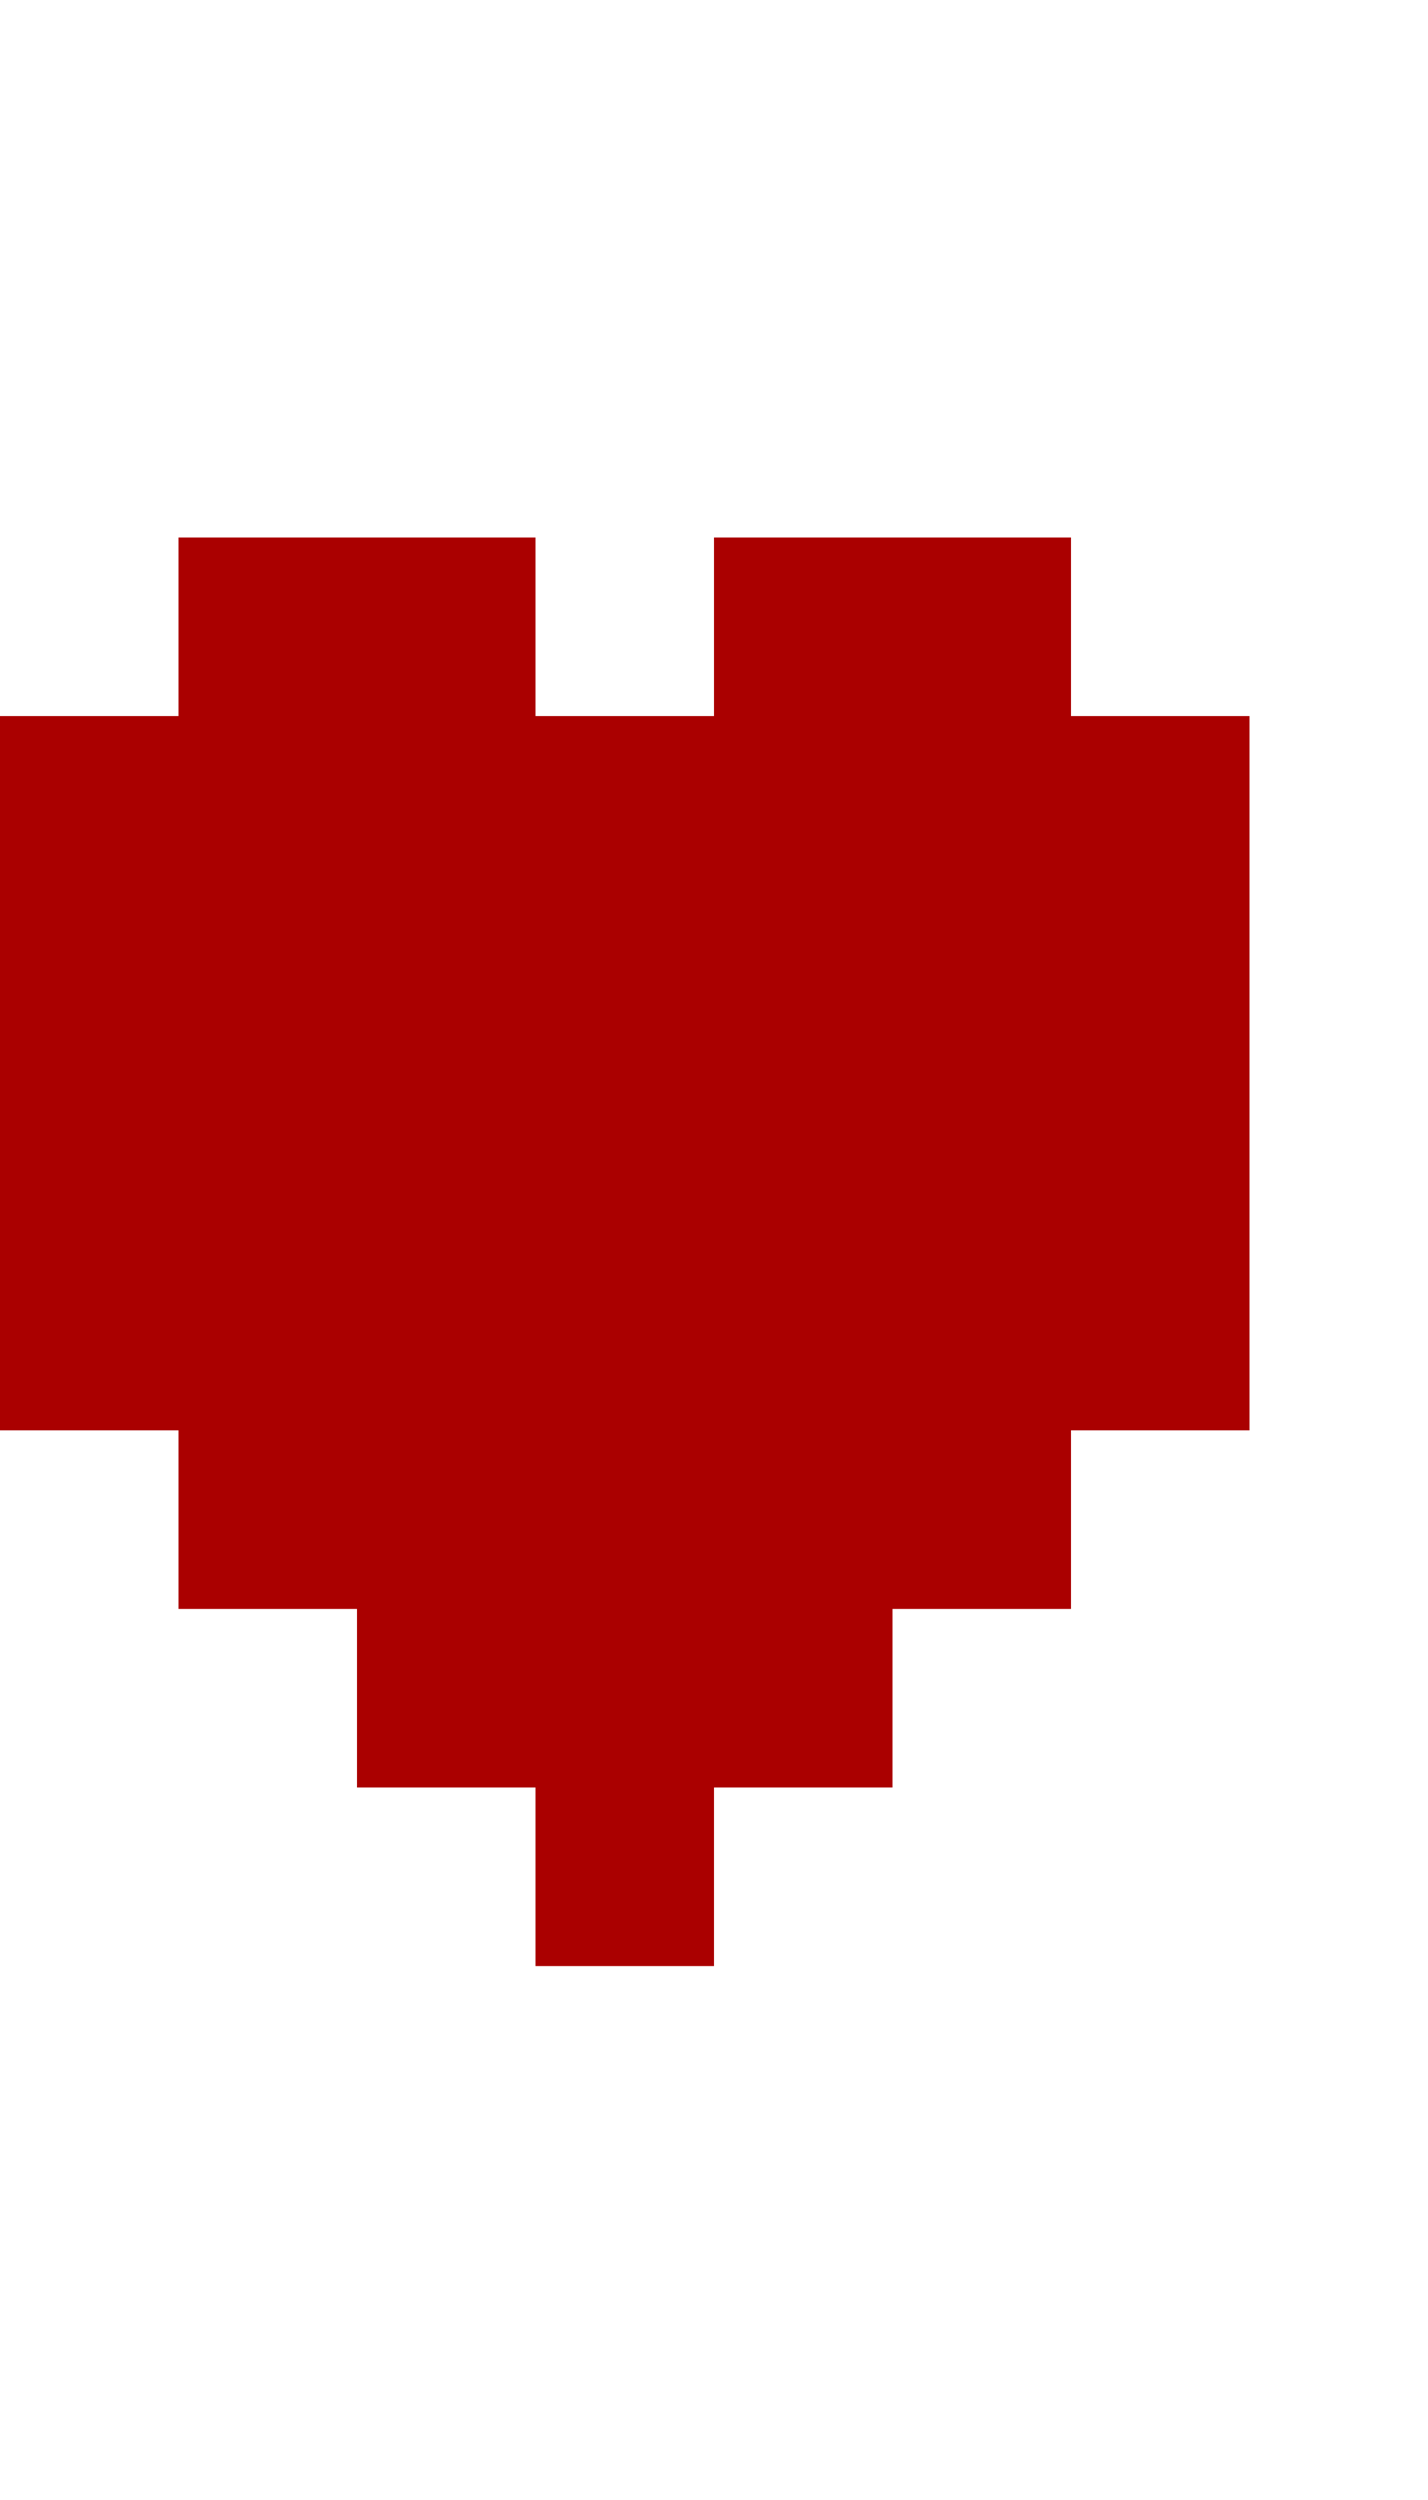 <?xml version="1.0" encoding="UTF-8"?>
  <svg xmlns="http://www.w3.org/2000/svg" viewBox="0 0 8 14">
    <path fill="#AA0000" d="m0,8.01v-4h1v-1h2v1h1v-1h2v1h1v4h-1v1h-1v1h-1v1h-1v-1h-1v-1h-1v-1H0Z" />
  </svg>
